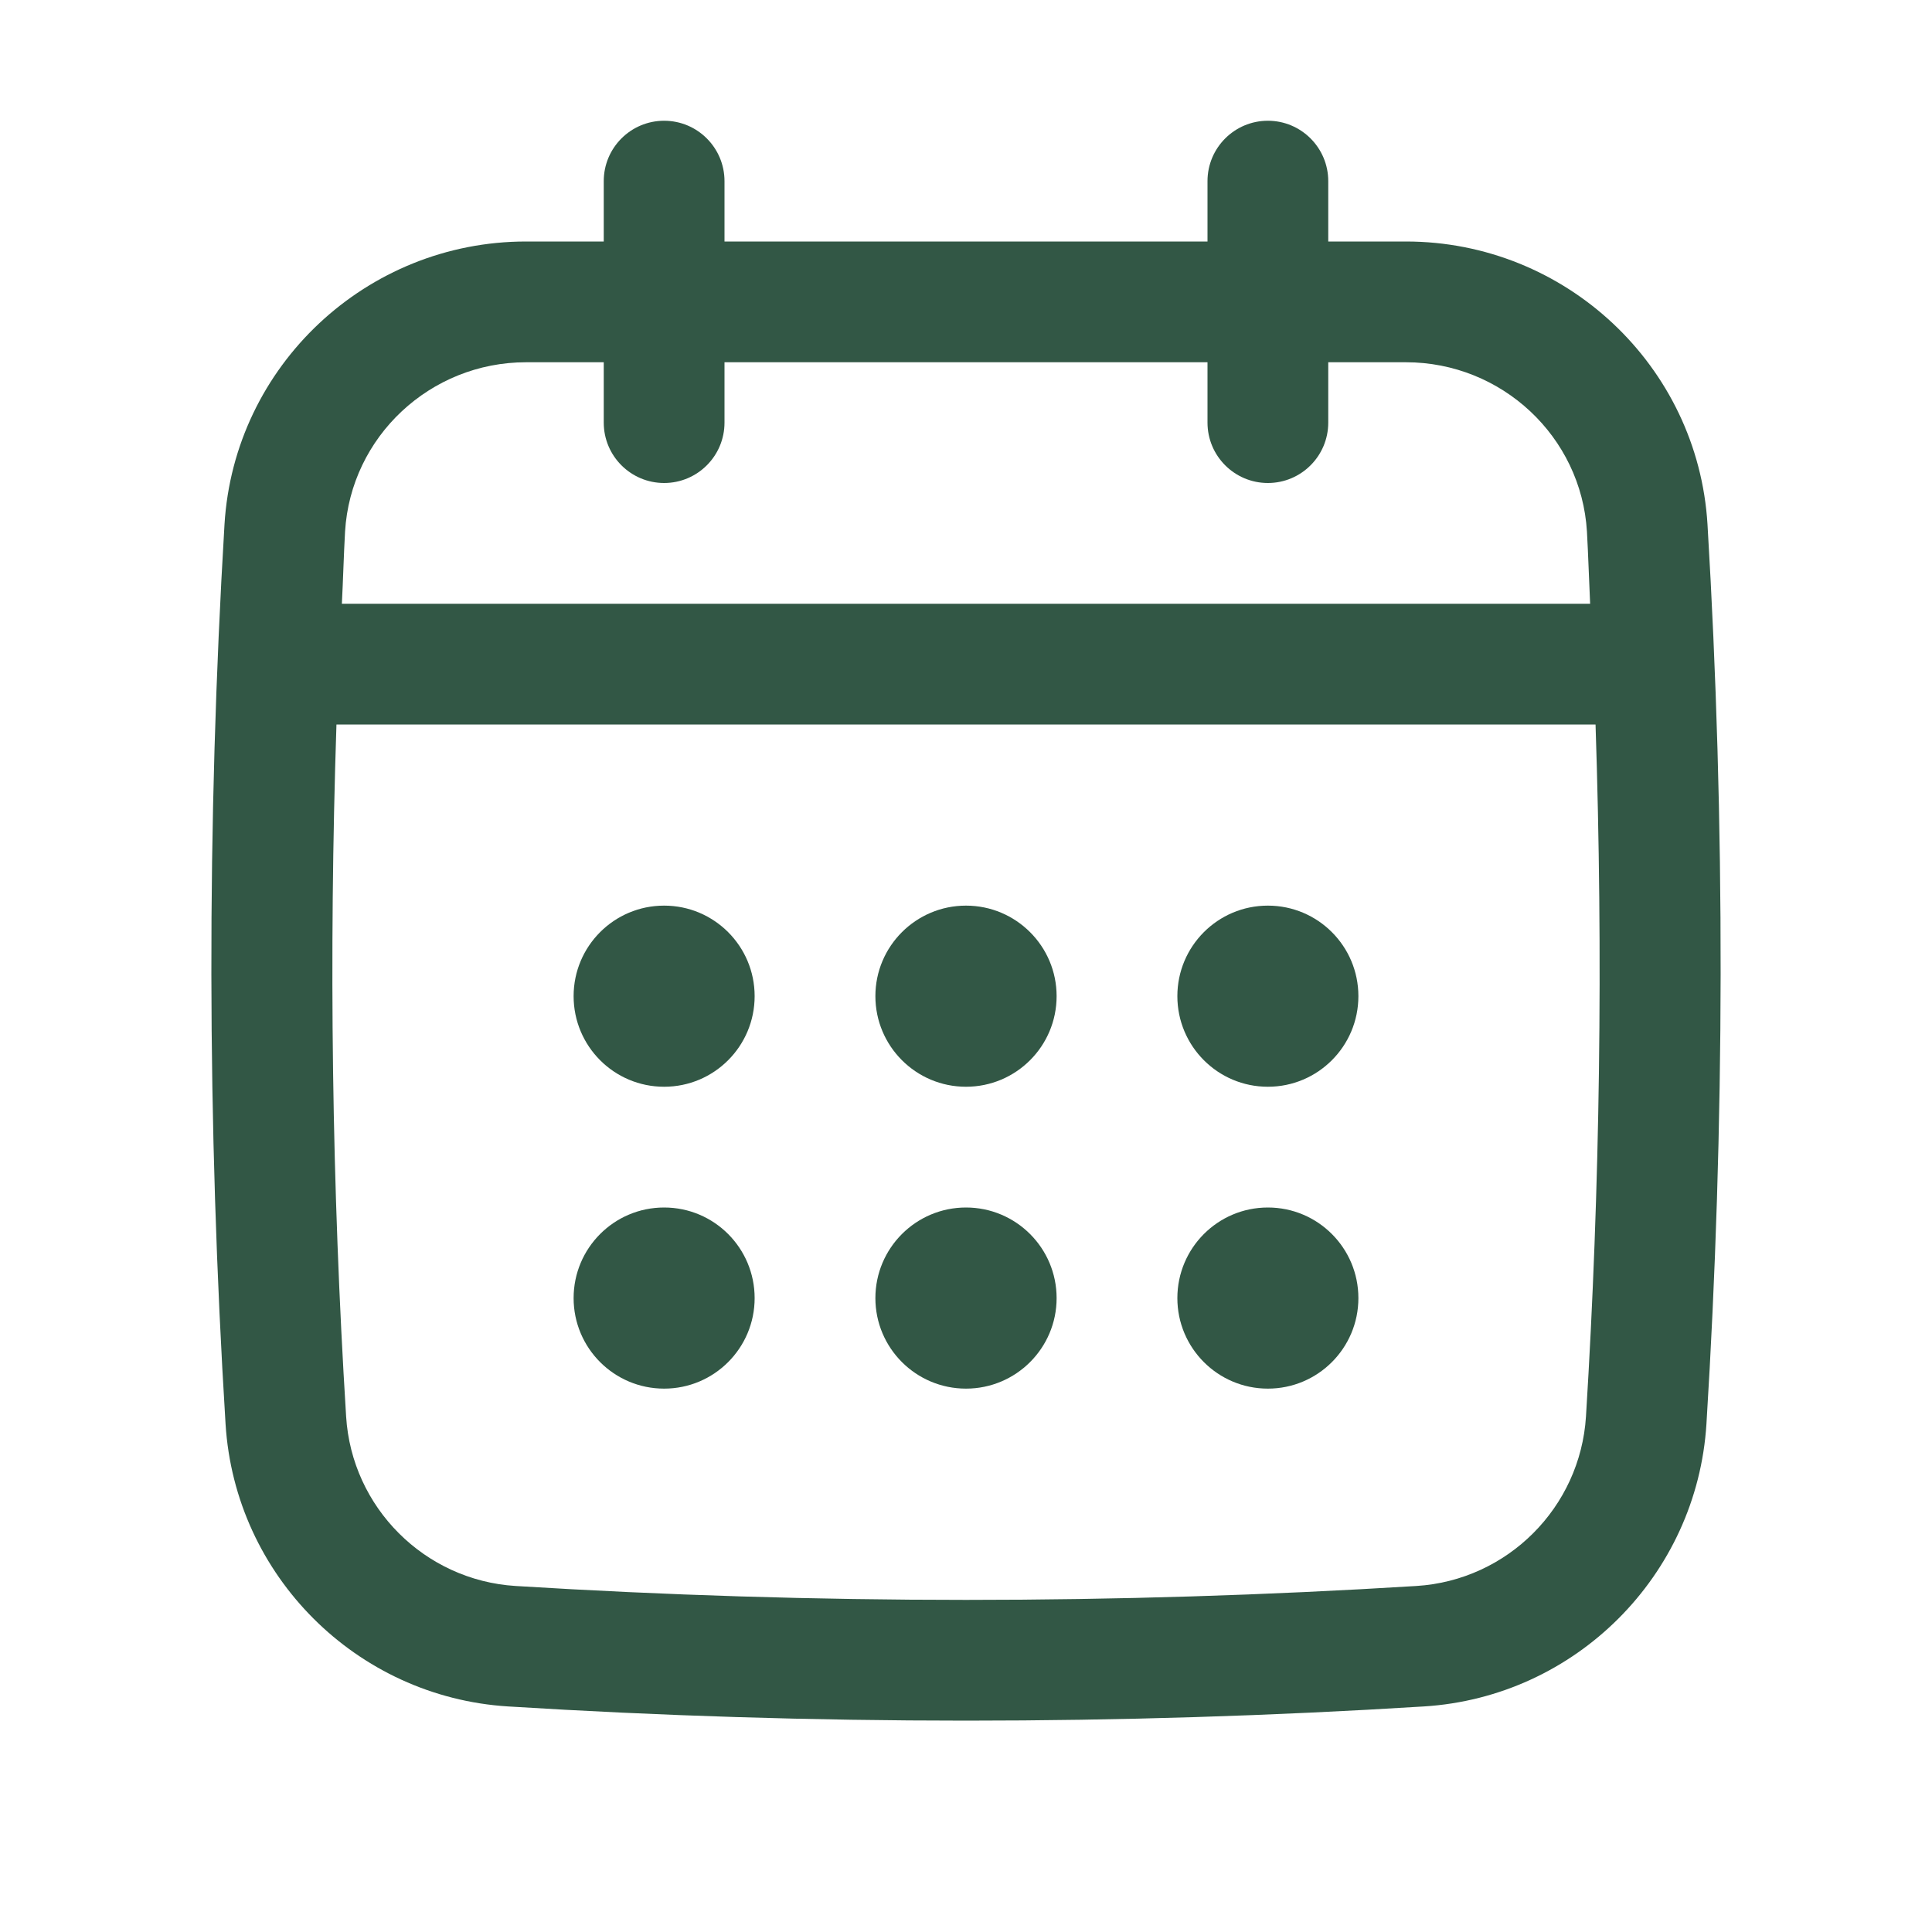 <svg width="20" height="20" viewBox="0 0 20 20" fill="none" xmlns="http://www.w3.org/2000/svg">
<path d="M17.676 5.429C17.577 3.787 16.206 2.5 14.554 2.5H13.75V1.875C13.75 1.53 13.47 1.25 13.125 1.25C12.78 1.25 12.5 1.53 12.5 1.875V2.5H7.5V1.875C7.5 1.53 7.22 1.25 6.875 1.25C6.53 1.25 6.25 1.53 6.25 1.875V2.5H5.446C3.794 2.5 2.423 3.787 2.324 5.429C2.139 8.518 2.143 11.651 2.335 14.741C2.432 16.31 3.689 17.567 5.259 17.665C6.832 17.763 8.416 17.812 10 17.812C11.583 17.812 13.168 17.763 14.741 17.665C16.31 17.567 17.567 16.31 17.665 14.741C17.857 11.652 17.861 8.519 17.676 5.429ZM16.418 14.663C16.359 15.605 15.605 16.359 14.663 16.418C11.569 16.61 8.431 16.61 5.337 16.418C4.395 16.359 3.641 15.605 3.583 14.663C3.435 12.287 3.404 9.887 3.483 7.5H16.517C16.596 9.887 16.565 12.288 16.418 14.663ZM6.875 5C7.22 5 7.5 4.72 7.5 4.375V3.75H12.5V4.375C12.5 4.72 12.78 5 13.125 5C13.47 5 13.75 4.72 13.75 4.375V3.75H14.554C15.546 3.75 16.369 4.52 16.428 5.503C16.442 5.752 16.449 6.001 16.461 6.25H3.539C3.552 6.001 3.558 5.752 3.572 5.503C3.631 4.52 4.454 3.75 5.446 3.75H6.25V4.375C6.25 4.72 6.53 5 6.875 5Z" fill="#325745"/>
<path d="M6.875 11.25C7.393 11.25 7.812 10.83 7.812 10.312C7.812 9.795 7.393 9.375 6.875 9.375C6.357 9.375 5.938 9.795 5.938 10.312C5.938 10.83 6.357 11.25 6.875 11.25Z" fill="#325745"/>
<path d="M10 11.25C10.518 11.25 10.938 10.83 10.938 10.312C10.938 9.795 10.518 9.375 10 9.375C9.482 9.375 9.062 9.795 9.062 10.312C9.062 10.83 9.482 11.25 10 11.25Z" fill="#325745"/>
<path d="M6.875 14.375C7.393 14.375 7.812 13.955 7.812 13.438C7.812 12.92 7.393 12.5 6.875 12.5C6.357 12.5 5.938 12.92 5.938 13.438C5.938 13.955 6.357 14.375 6.875 14.375Z" fill="#325745"/>
<path d="M13.125 11.25C13.643 11.25 14.062 10.83 14.062 10.312C14.062 9.795 13.643 9.375 13.125 9.375C12.607 9.375 12.188 9.795 12.188 10.312C12.188 10.83 12.607 11.25 13.125 11.25Z" fill="#325745"/>
<path d="M13.125 14.375C13.643 14.375 14.062 13.955 14.062 13.438C14.062 12.92 13.643 12.5 13.125 12.5C12.607 12.5 12.188 12.92 12.188 13.438C12.188 13.955 12.607 14.375 13.125 14.375Z" fill="#325745"/>
<path d="M10 14.375C10.518 14.375 10.938 13.955 10.938 13.438C10.938 12.92 10.518 12.5 10 12.5C9.482 12.5 9.062 12.92 9.062 13.438C9.062 13.955 9.482 14.375 10 14.375Z" fill="#325745"/>
</svg>
